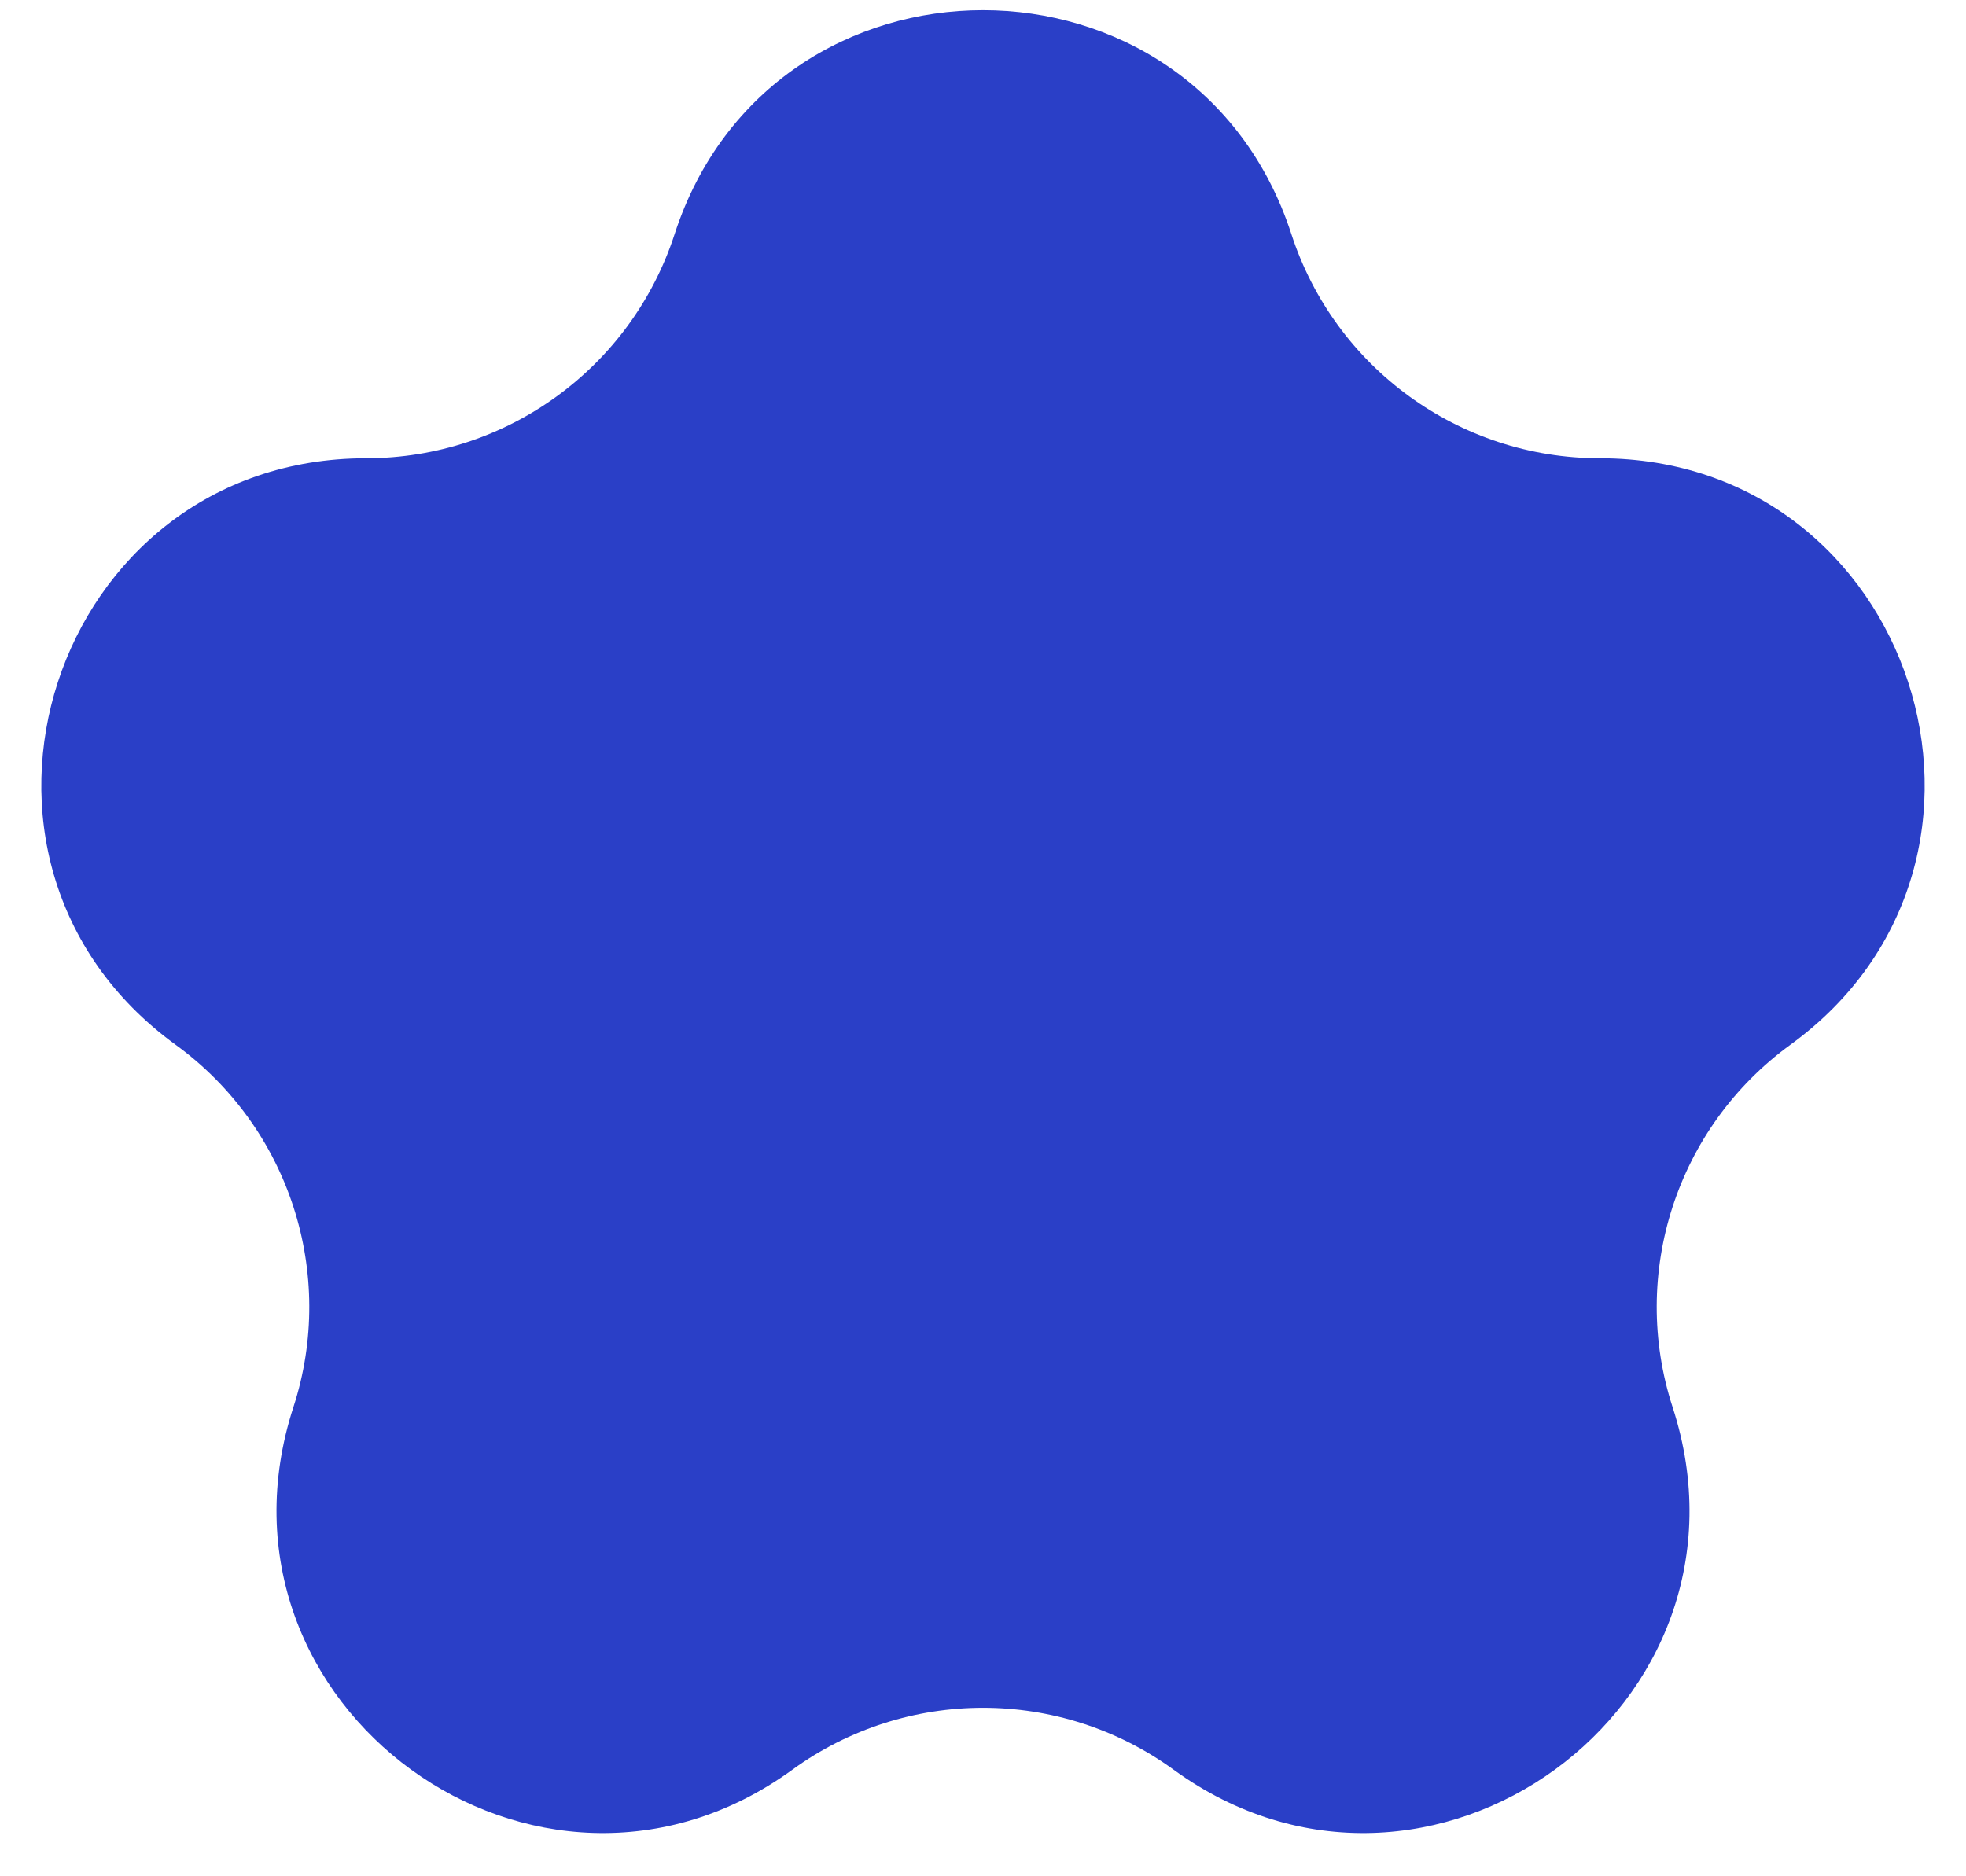 <svg width="22" height="21" viewBox="0 0 22 21" fill="none" xmlns="http://www.w3.org/2000/svg">
<path d="M7.549 2.621C8.635 -0.722 13.365 -0.722 14.451 2.621V2.621C14.937 4.116 16.33 5.129 17.902 5.129V5.129C21.417 5.129 22.879 9.627 20.035 11.693V11.693C18.763 12.617 18.231 14.255 18.717 15.75V15.75C19.803 19.093 15.977 21.873 13.133 19.807V19.807C11.861 18.883 10.139 18.883 8.867 19.807V19.807C6.023 21.873 2.197 19.093 3.283 15.75V15.75C3.769 14.255 3.237 12.617 1.965 11.693V11.693C-0.879 9.627 0.583 5.129 4.098 5.129V5.129C5.67 5.129 7.063 4.116 7.549 2.621V2.621Z" fill="#2A3FC7"/>
</svg>
